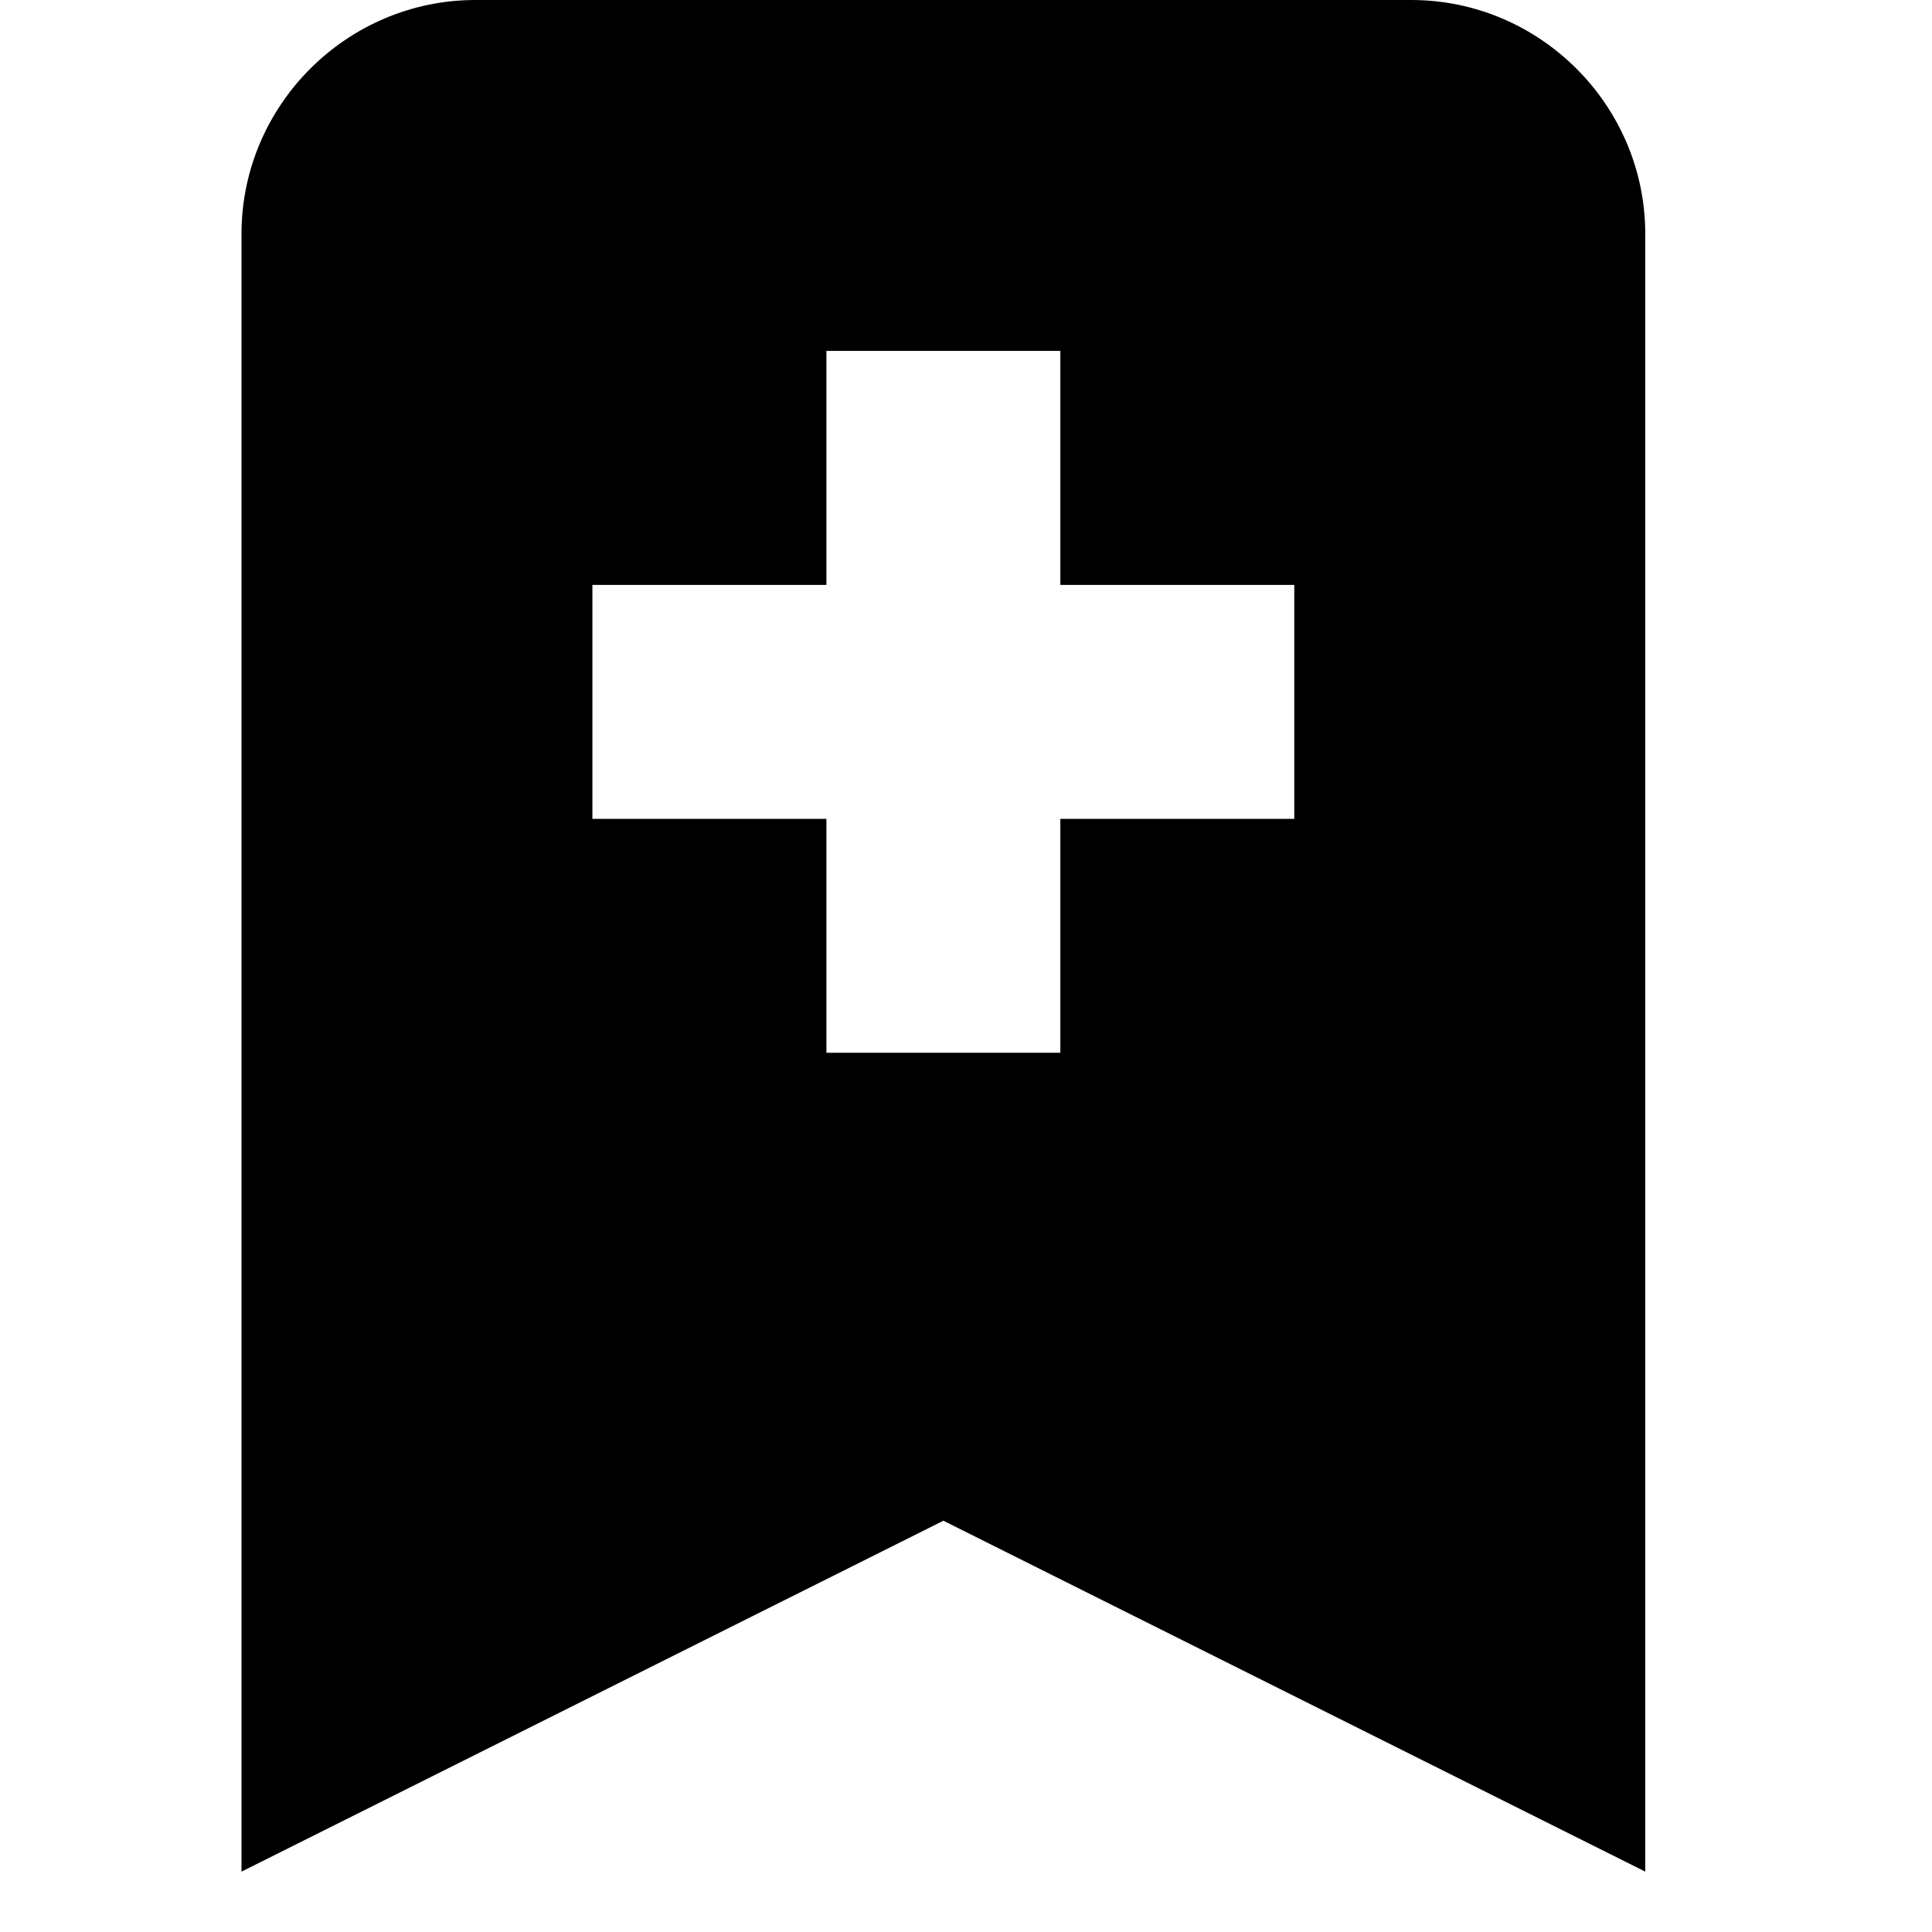<svg width="24" height="24" viewBox="0 0 24 24" fill="none" xmlns="http://www.w3.org/2000/svg">
<path d="M5.906 0C4.308 0 3 1.308 3 2.906V23.25L11.719 18.891L20.438 23.25V2.906C20.438 1.308 19.13 0 17.531 0H5.906ZM16.078 10.172H13.172V13.078H10.266V10.172H7.359V7.266H10.266V4.359H13.172V7.266H16.078V10.172Z" fill="black"/>
</svg>

